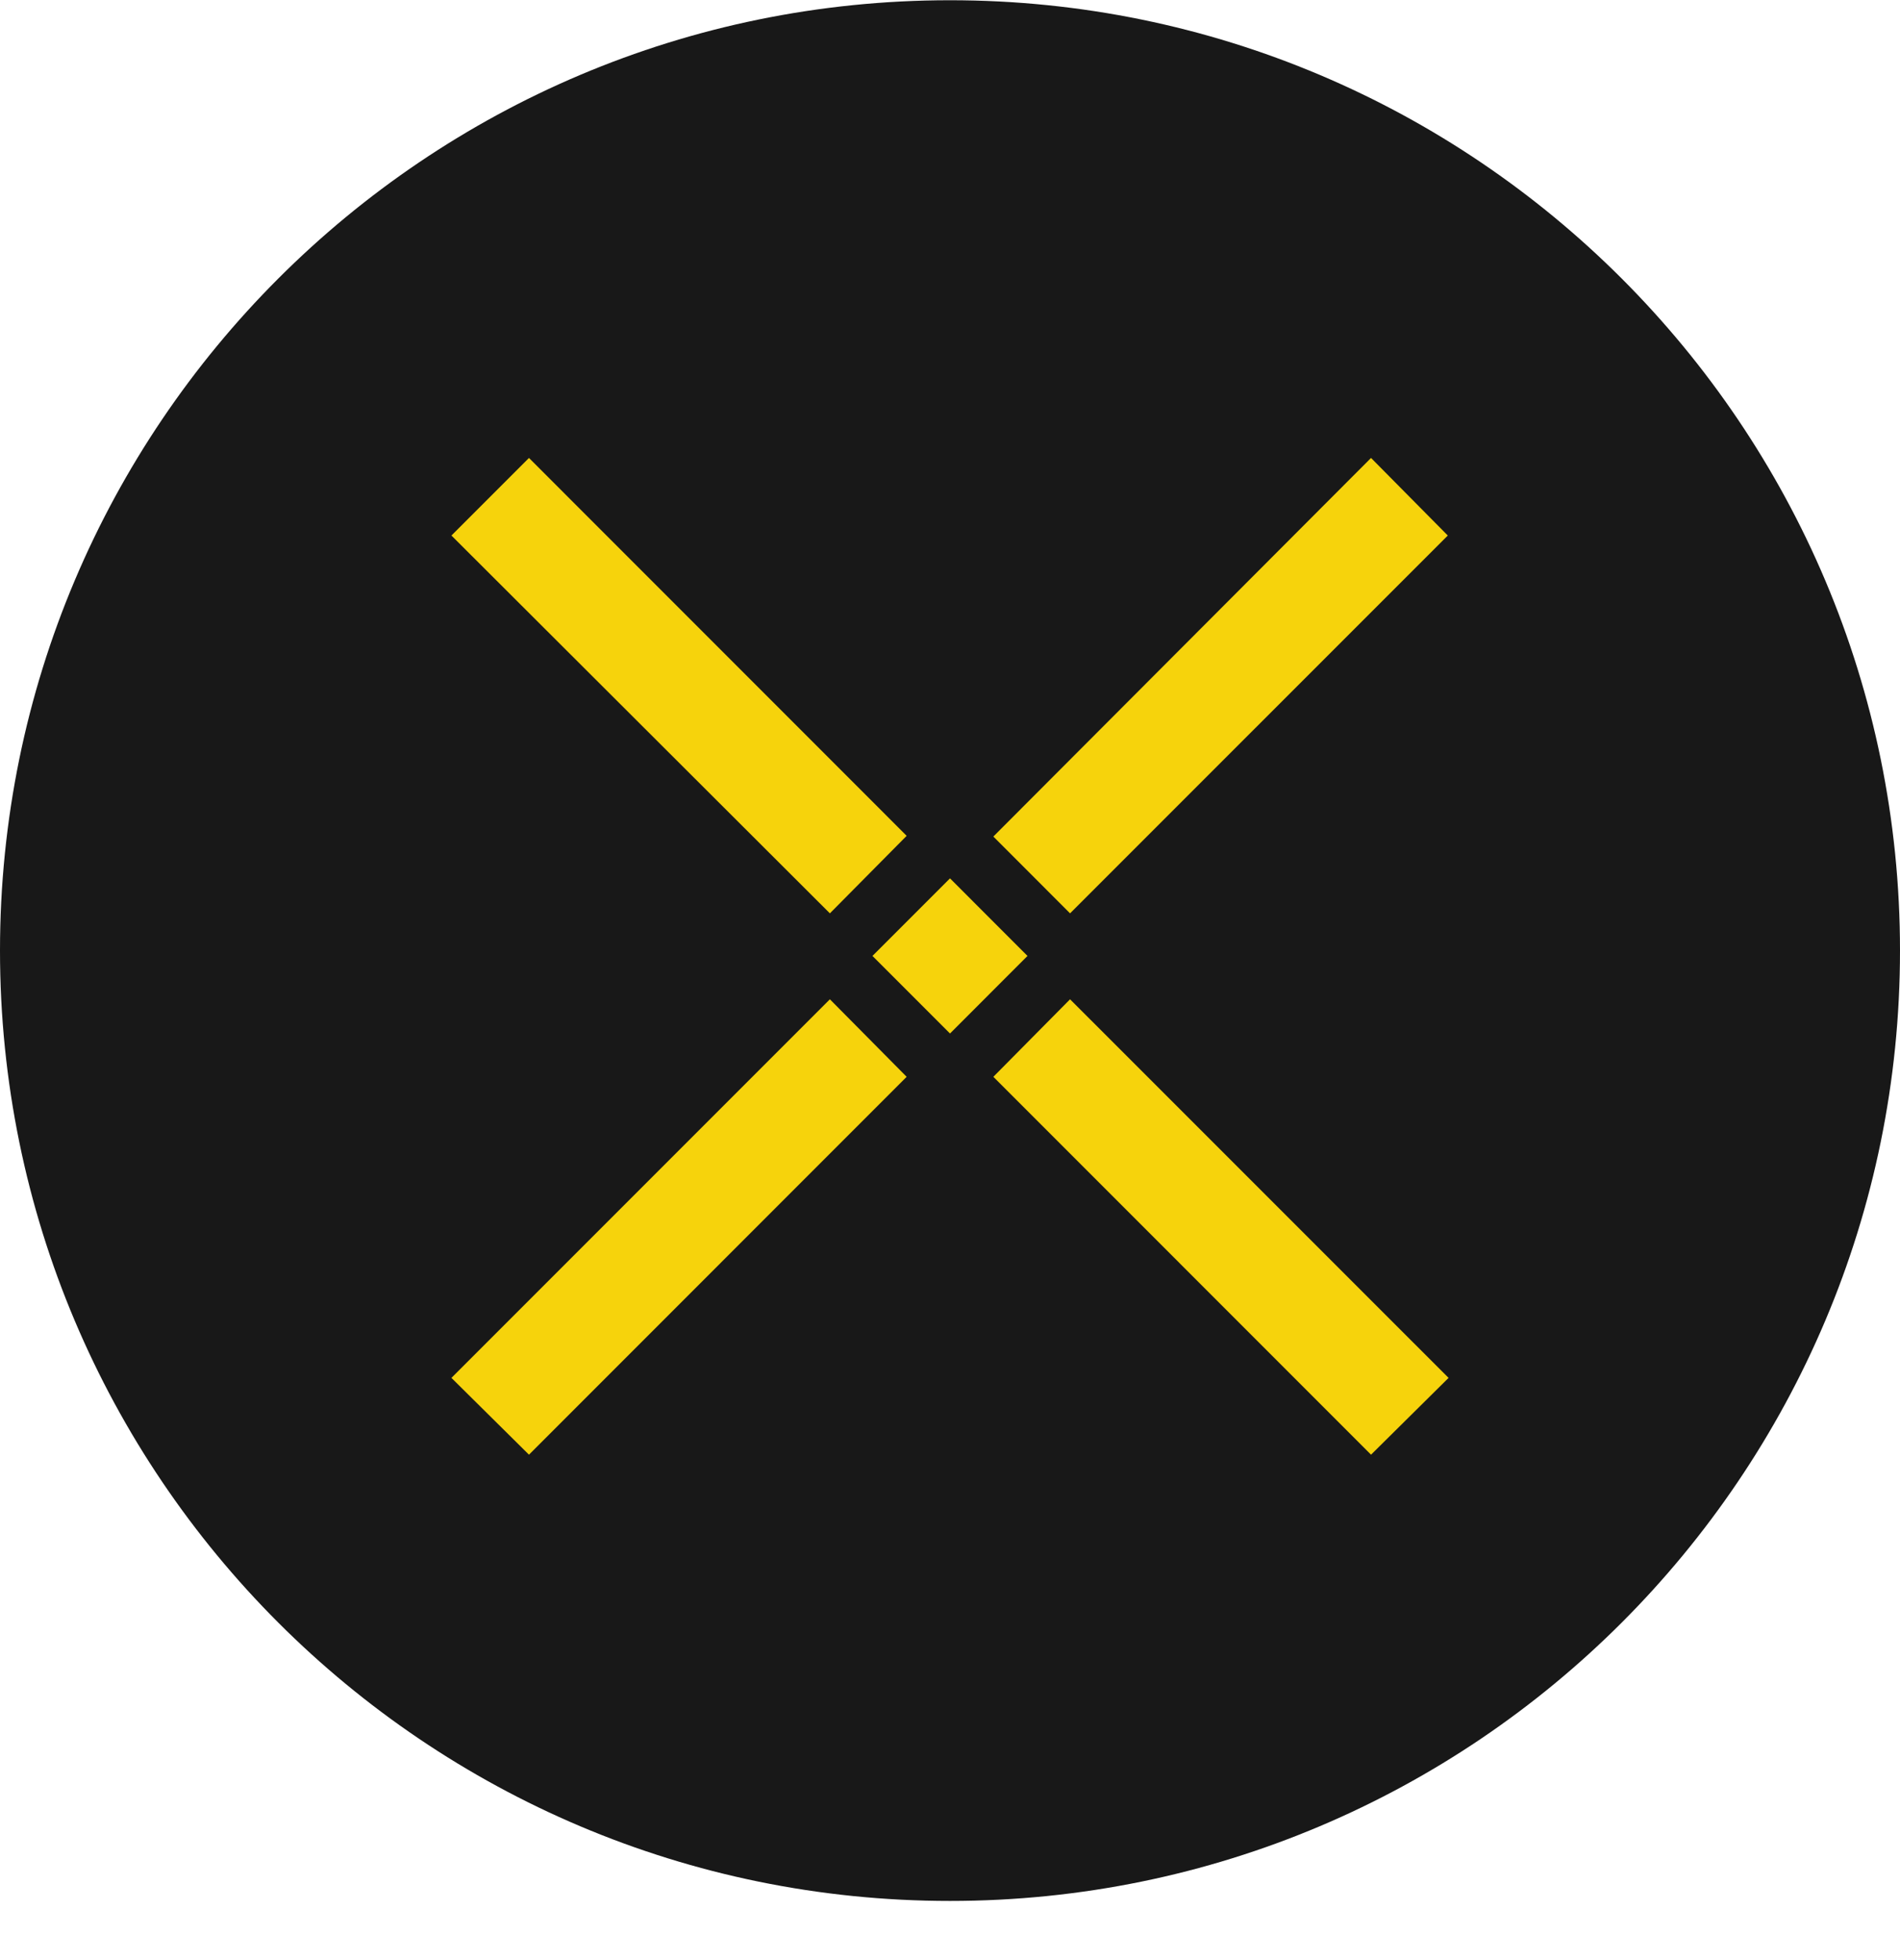<svg width="32" height="33" viewBox="0 0 32 33" fill="none" xmlns="http://www.w3.org/2000/svg">
<g clip-path="url(#clip0_168_15997)">
<path d="M16 32.004C24.837 32.004 32 24.84 32 16.004C32 7.167 24.837 0.004 16 0.004C7.163 0.004 0 7.167 0 16.004C0 24.84 7.163 32.004 16 32.004Z" fill="#181818"/>
<path d="M16.73 14.084L23.091 7.71L24.384 9.016L18.022 15.377L16.73 14.084ZM7.603 23.198L13.977 16.824L15.27 18.129L8.909 24.491L7.603 23.198ZM16.73 18.129L18.022 16.824L24.397 23.198L23.091 24.491L16.73 18.129ZM7.603 9.016L8.909 7.71L15.27 14.072L13.977 15.377L7.603 9.016ZM14.694 16.094L16 14.788L17.305 16.094L16 17.4L14.694 16.094Z" fill="#F6D30C"/>
</g>
<defs>
<clipPath id="clip0_168_15997">
<rect width="32" height="32" fill="white" transform="translate(0 0.004)"/>
</clipPath>
</defs>
</svg>
